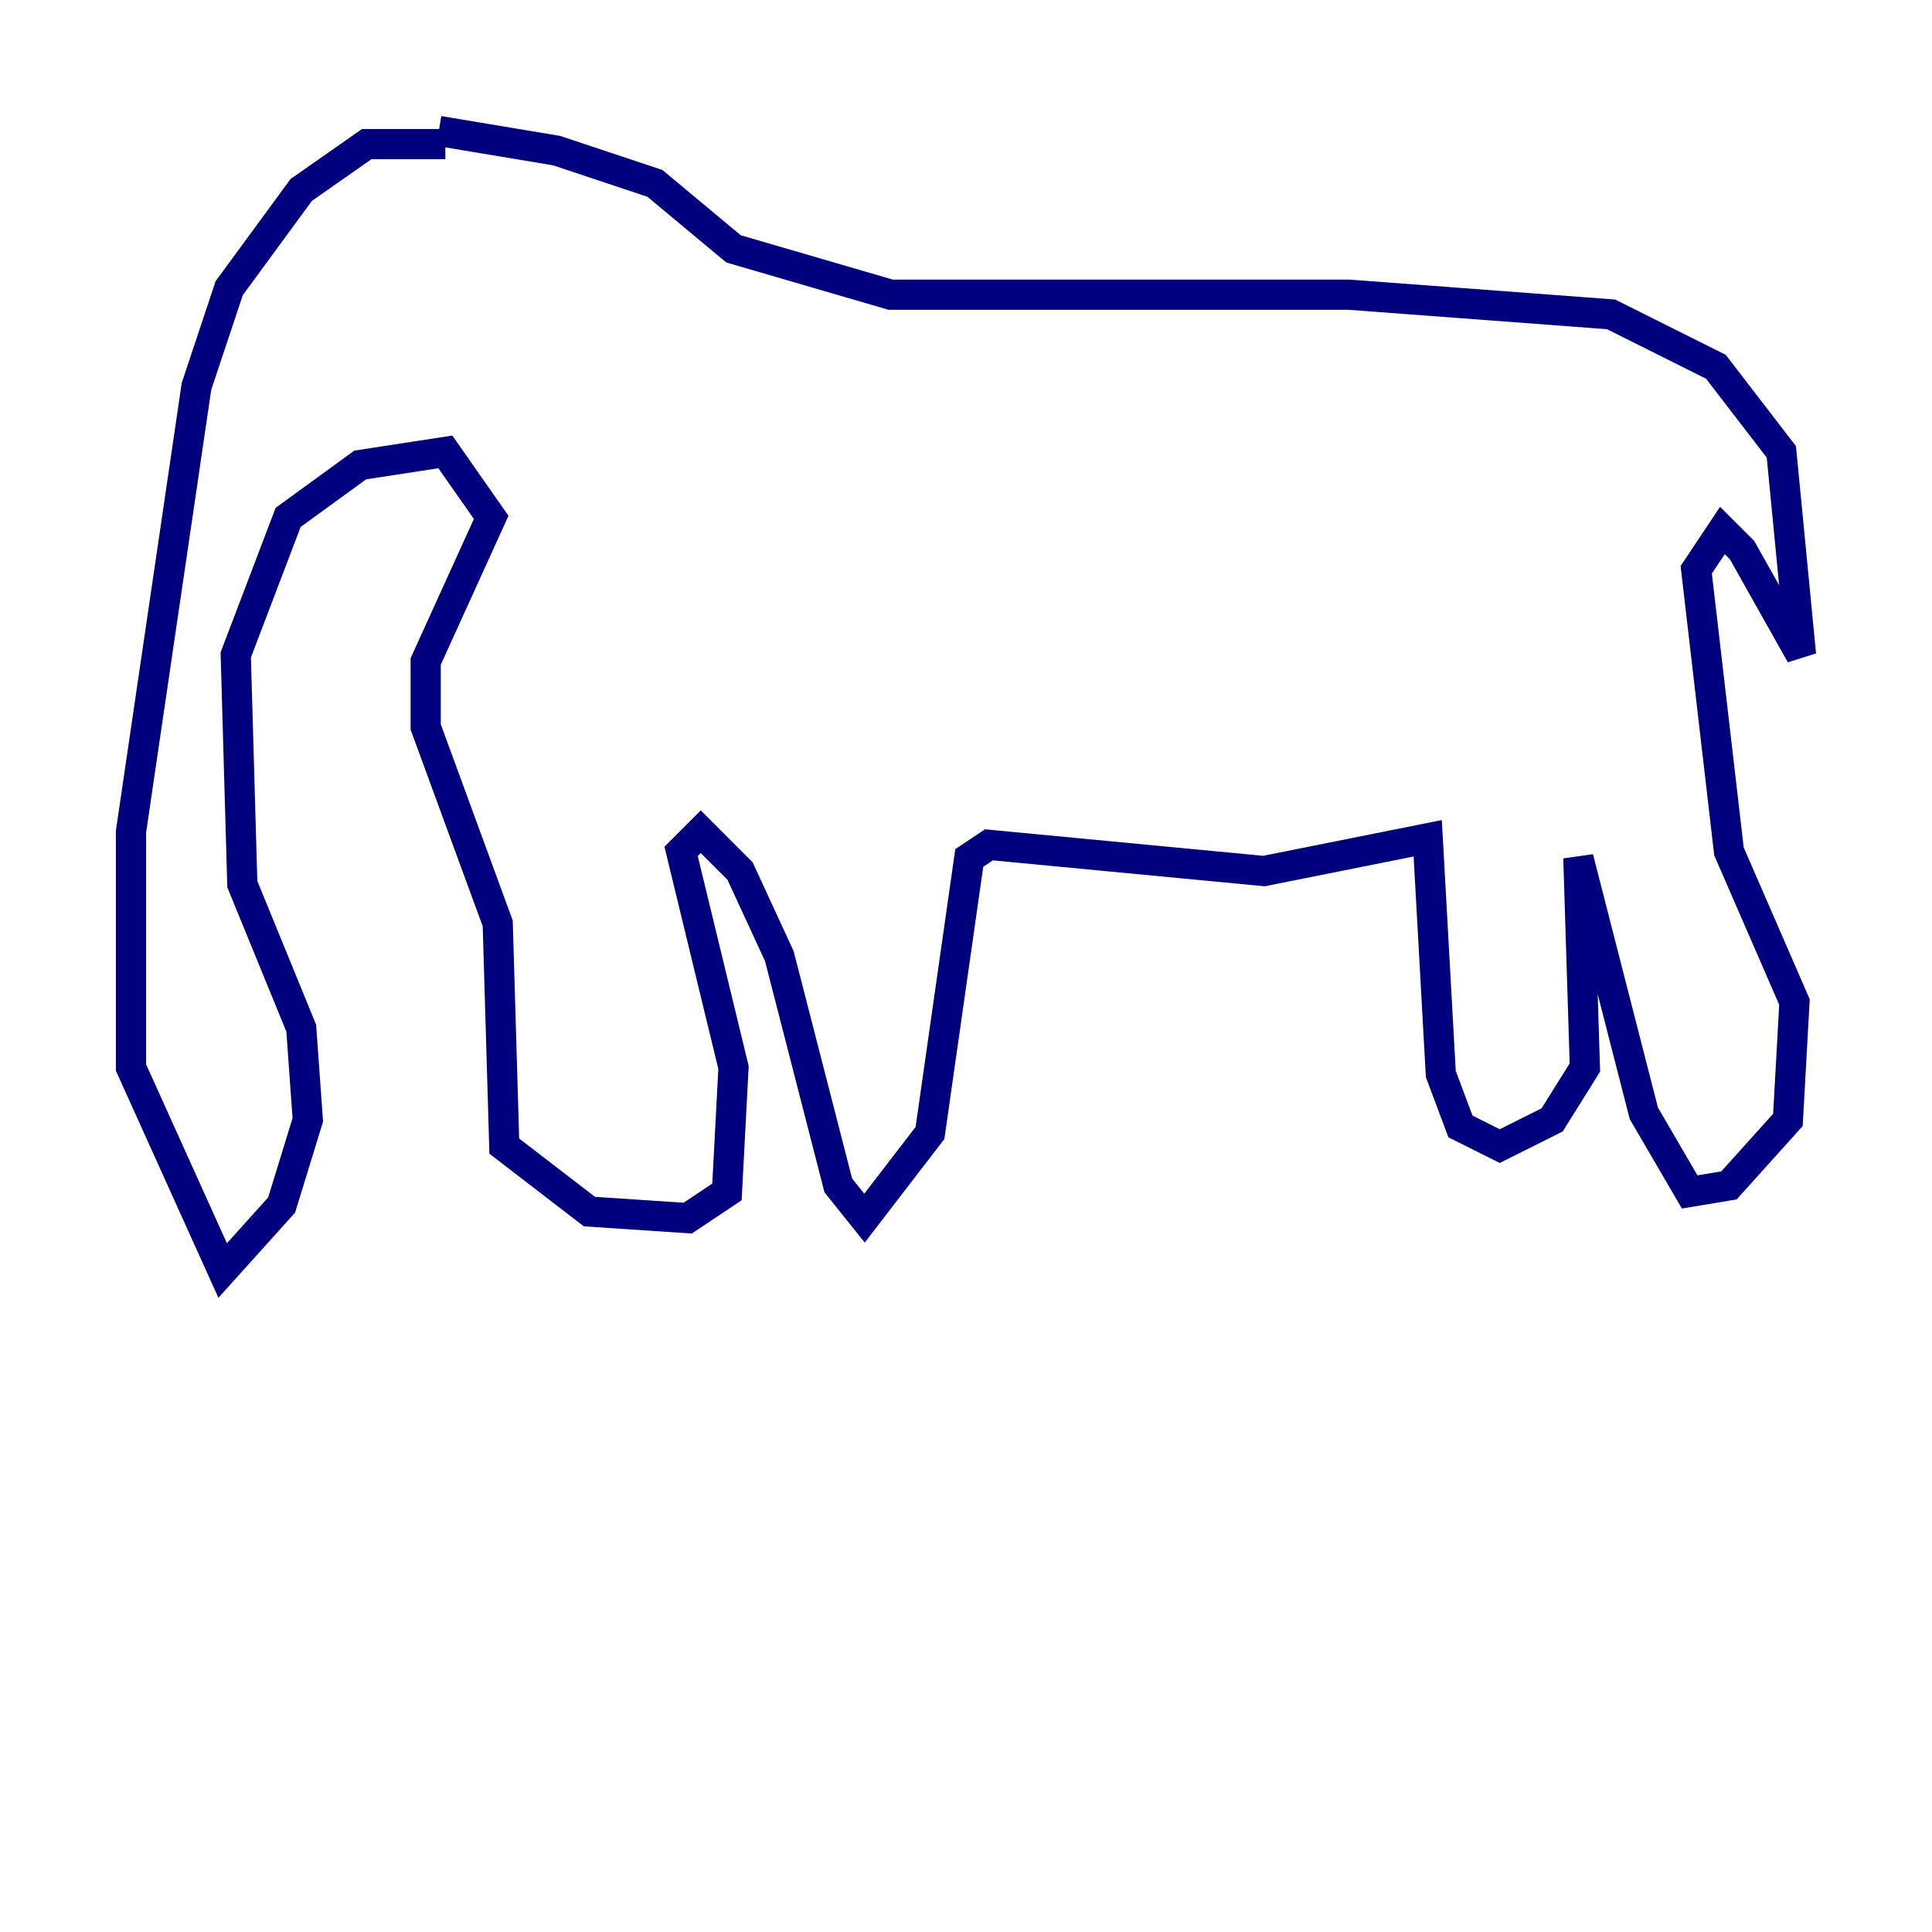 <?xml version="1.0" encoding="utf-8" ?>
<svg baseProfile="tiny" height="128" version="1.2" viewBox="0,0,128,128" width="128" xmlns="http://www.w3.org/2000/svg" xmlns:ev="http://www.w3.org/2001/xml-events" xmlns:xlink="http://www.w3.org/1999/xlink"><defs /><polyline fill="none" points="29.505,9.546 24.298,9.546 19.959,12.583 15.186,19.091 13.017,25.6 8.678,55.105 8.678,70.725 14.752,84.176 18.658,79.837 20.393,74.197 19.959,68.122 16.054,58.576 15.62,43.39 19.091,34.278 23.864,30.807 29.505,29.939 32.542,34.278 28.203,43.824 28.203,48.163 32.976,61.18 33.41,75.932 39.051,80.271 45.559,80.705 48.163,78.969 48.597,70.725 45.125,56.407 46.427,55.105 49.031,57.709 51.634,63.349 55.539,78.536 57.275,80.705 61.614,75.064 64.217,56.841 65.519,55.973 83.742,57.709 94.59,55.539 95.458,71.159 96.759,74.63 99.363,75.932 102.834,74.197 105.003,70.725 104.57,56.841 108.909,73.763 111.946,78.969 114.549,78.536 118.454,74.197 118.888,66.386 114.549,56.407 112.38,37.749 114.115,35.146 115.417,36.447 119.322,43.39 118.02,29.939 113.681,24.298 106.739,20.827 89.383,19.525 59.01,19.525 48.597,16.488 43.39,12.149 36.881,9.98 29.071,8.678" stroke="#00007f" stroke-width="2" /></svg>